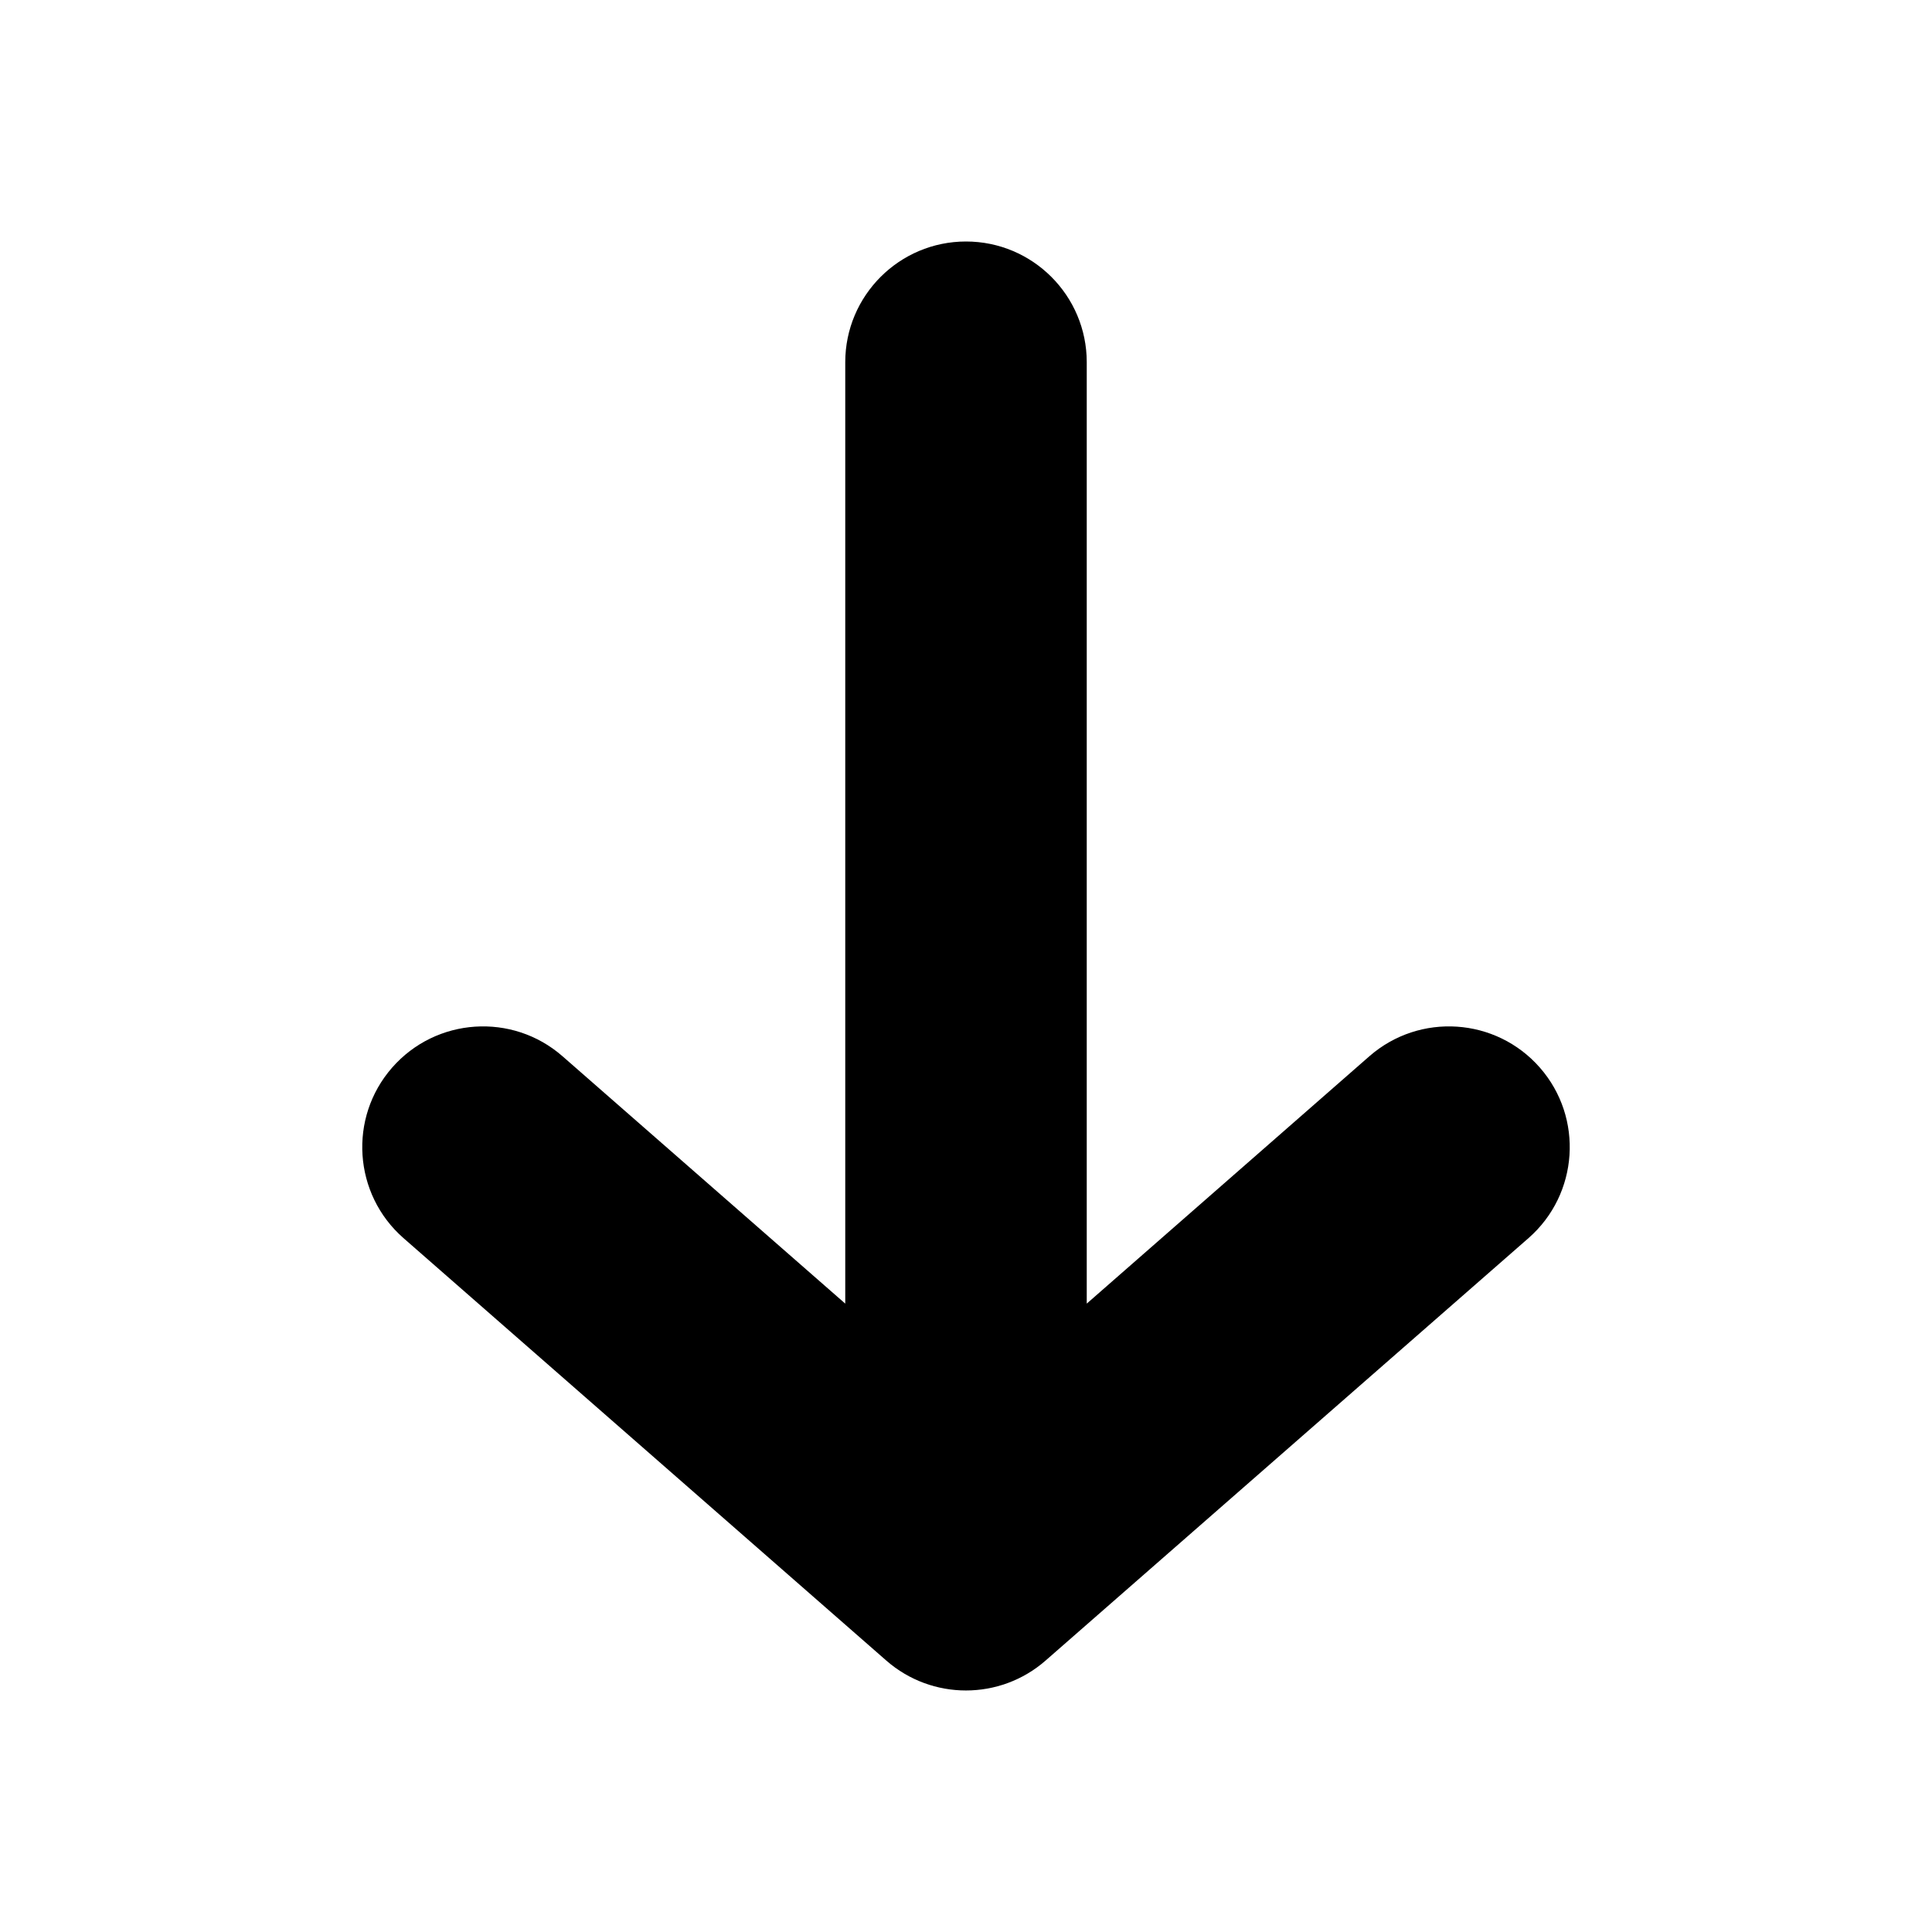 <svg width="16" height="16" viewBox="0 0 16 16" fill="none" xmlns="http://www.w3.org/2000/svg">
<path d="M11.341 8.747C11.757 8.384 12.389 8.426 12.753 8.842C13.116 9.257 13.074 9.889 12.659 10.253L8.658 13.753C8.281 14.082 7.718 14.082 7.341 13.753L3.341 10.253C2.926 9.889 2.884 9.257 3.247 8.842C3.611 8.426 4.243 8.384 4.658 8.747L7 10.796L7 3C7 2.448 7.448 2 8 2C8.552 2 9 2.448 9 3L9 10.796L11.341 8.747Z" fill="black"/>
</svg>
